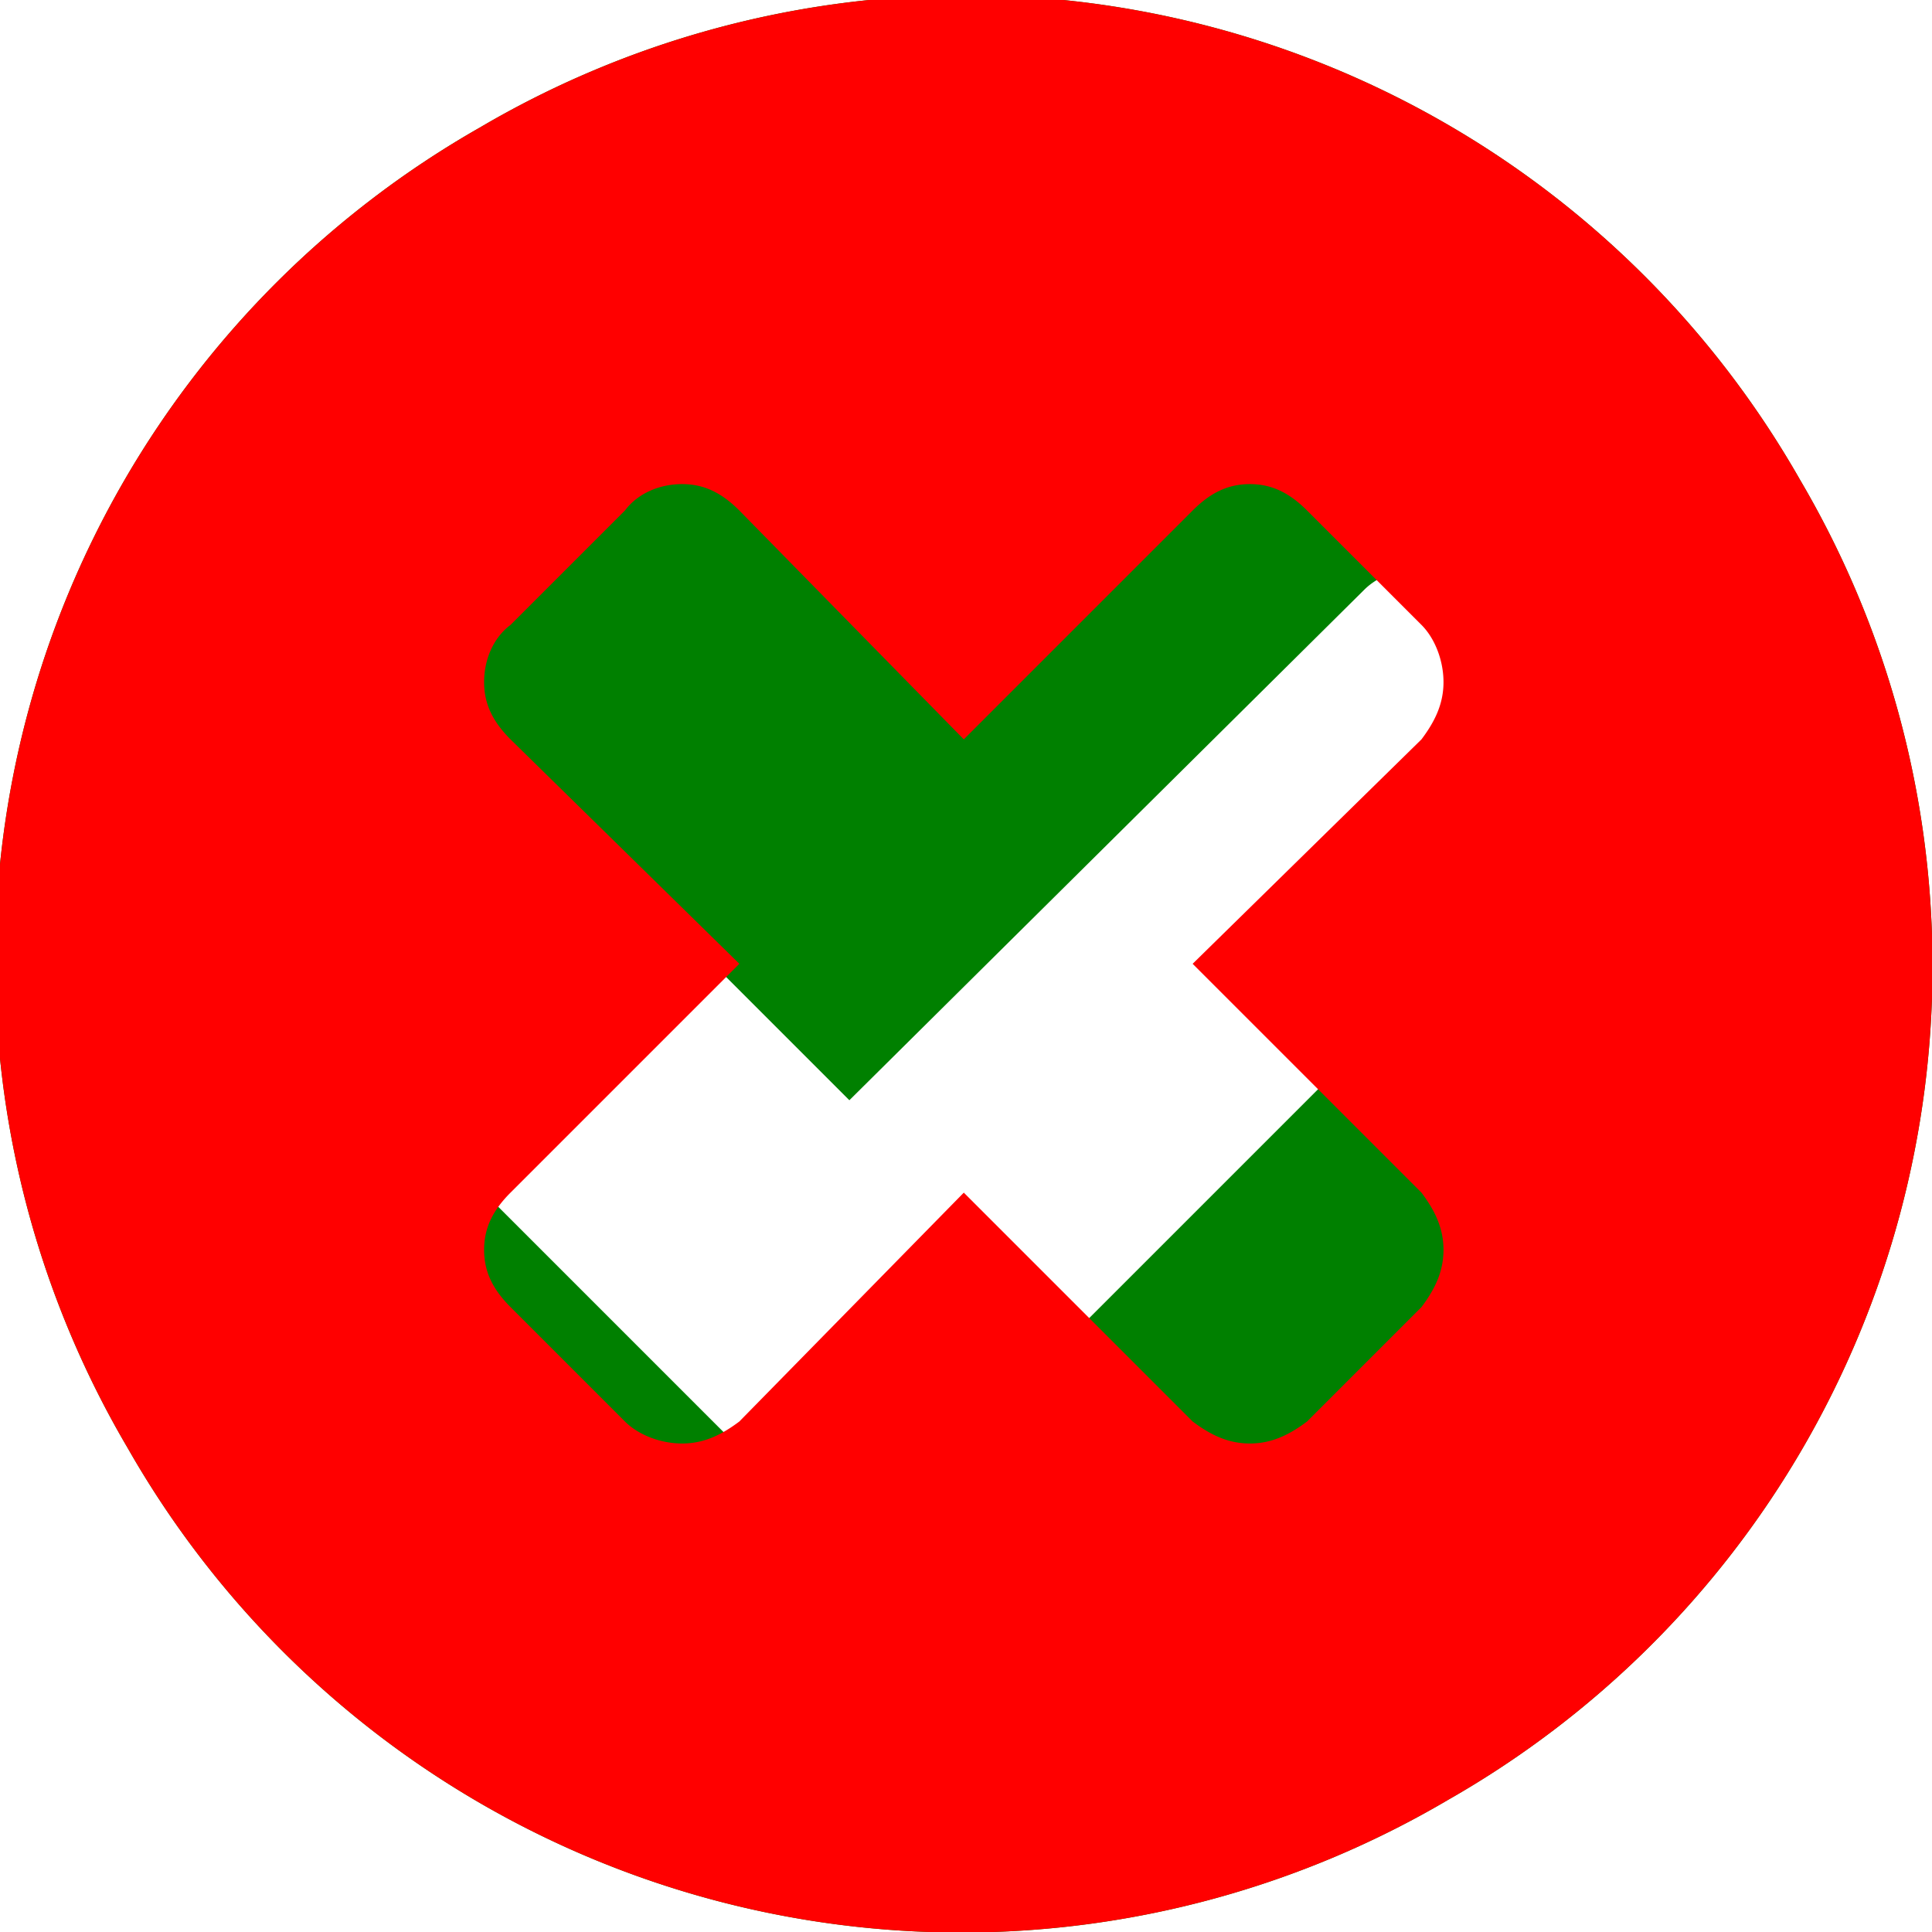 <svg id="tickAnimation" xmlns="http://www.w3.org/2000/svg" version="1" viewBox="0 0 439 439">
  <path id="tickSVG" d="M409 109a218 218 0 0 0-300-80 218 218 0 0 0-80 300 218 218 0 0 0 300 80 218 218 0 0 0 80-300zm-48 77L206 341c-3 4-8 5-13 5s-9-1-13-5L77 238c-3-4-5-8-5-13 0-6 2-10 5-13l26-26c4-4 8-6 13-6s9 2 13 6l64 64 117-116c3-3 8-5 13-5s9 2 12 5l26 26c4 3 6 8 6 13s-2 9-6 13z" fill="green"/>
  <path id="crossSVG" d="M409 109a218 218 0 0 0-300-80 218 218 0 0 0-80 300 218 218 0 0 0 300 80 218 218 0 0 0 80-300zm-86 162c3 4 5 8 5 13s-2 9-5 13l-26 26c-4 3-8 5-13 5s-9-2-13-5l-52-52-51 52c-4 3-8 5-13 5s-10-2-13-5l-26-26c-4-4-6-8-6-13s2-9 6-13l52-52-52-51c-4-4-6-8-6-13s2-10 6-13l26-26c3-4 8-6 13-6s9 2 13 6l51 52 52-52c4-4 8-6 13-6s9 2 13 6l26 26c3 3 5 8 5 13s-2 9-5 13l-52 51 52 52z" fill="red"/>
</svg>
